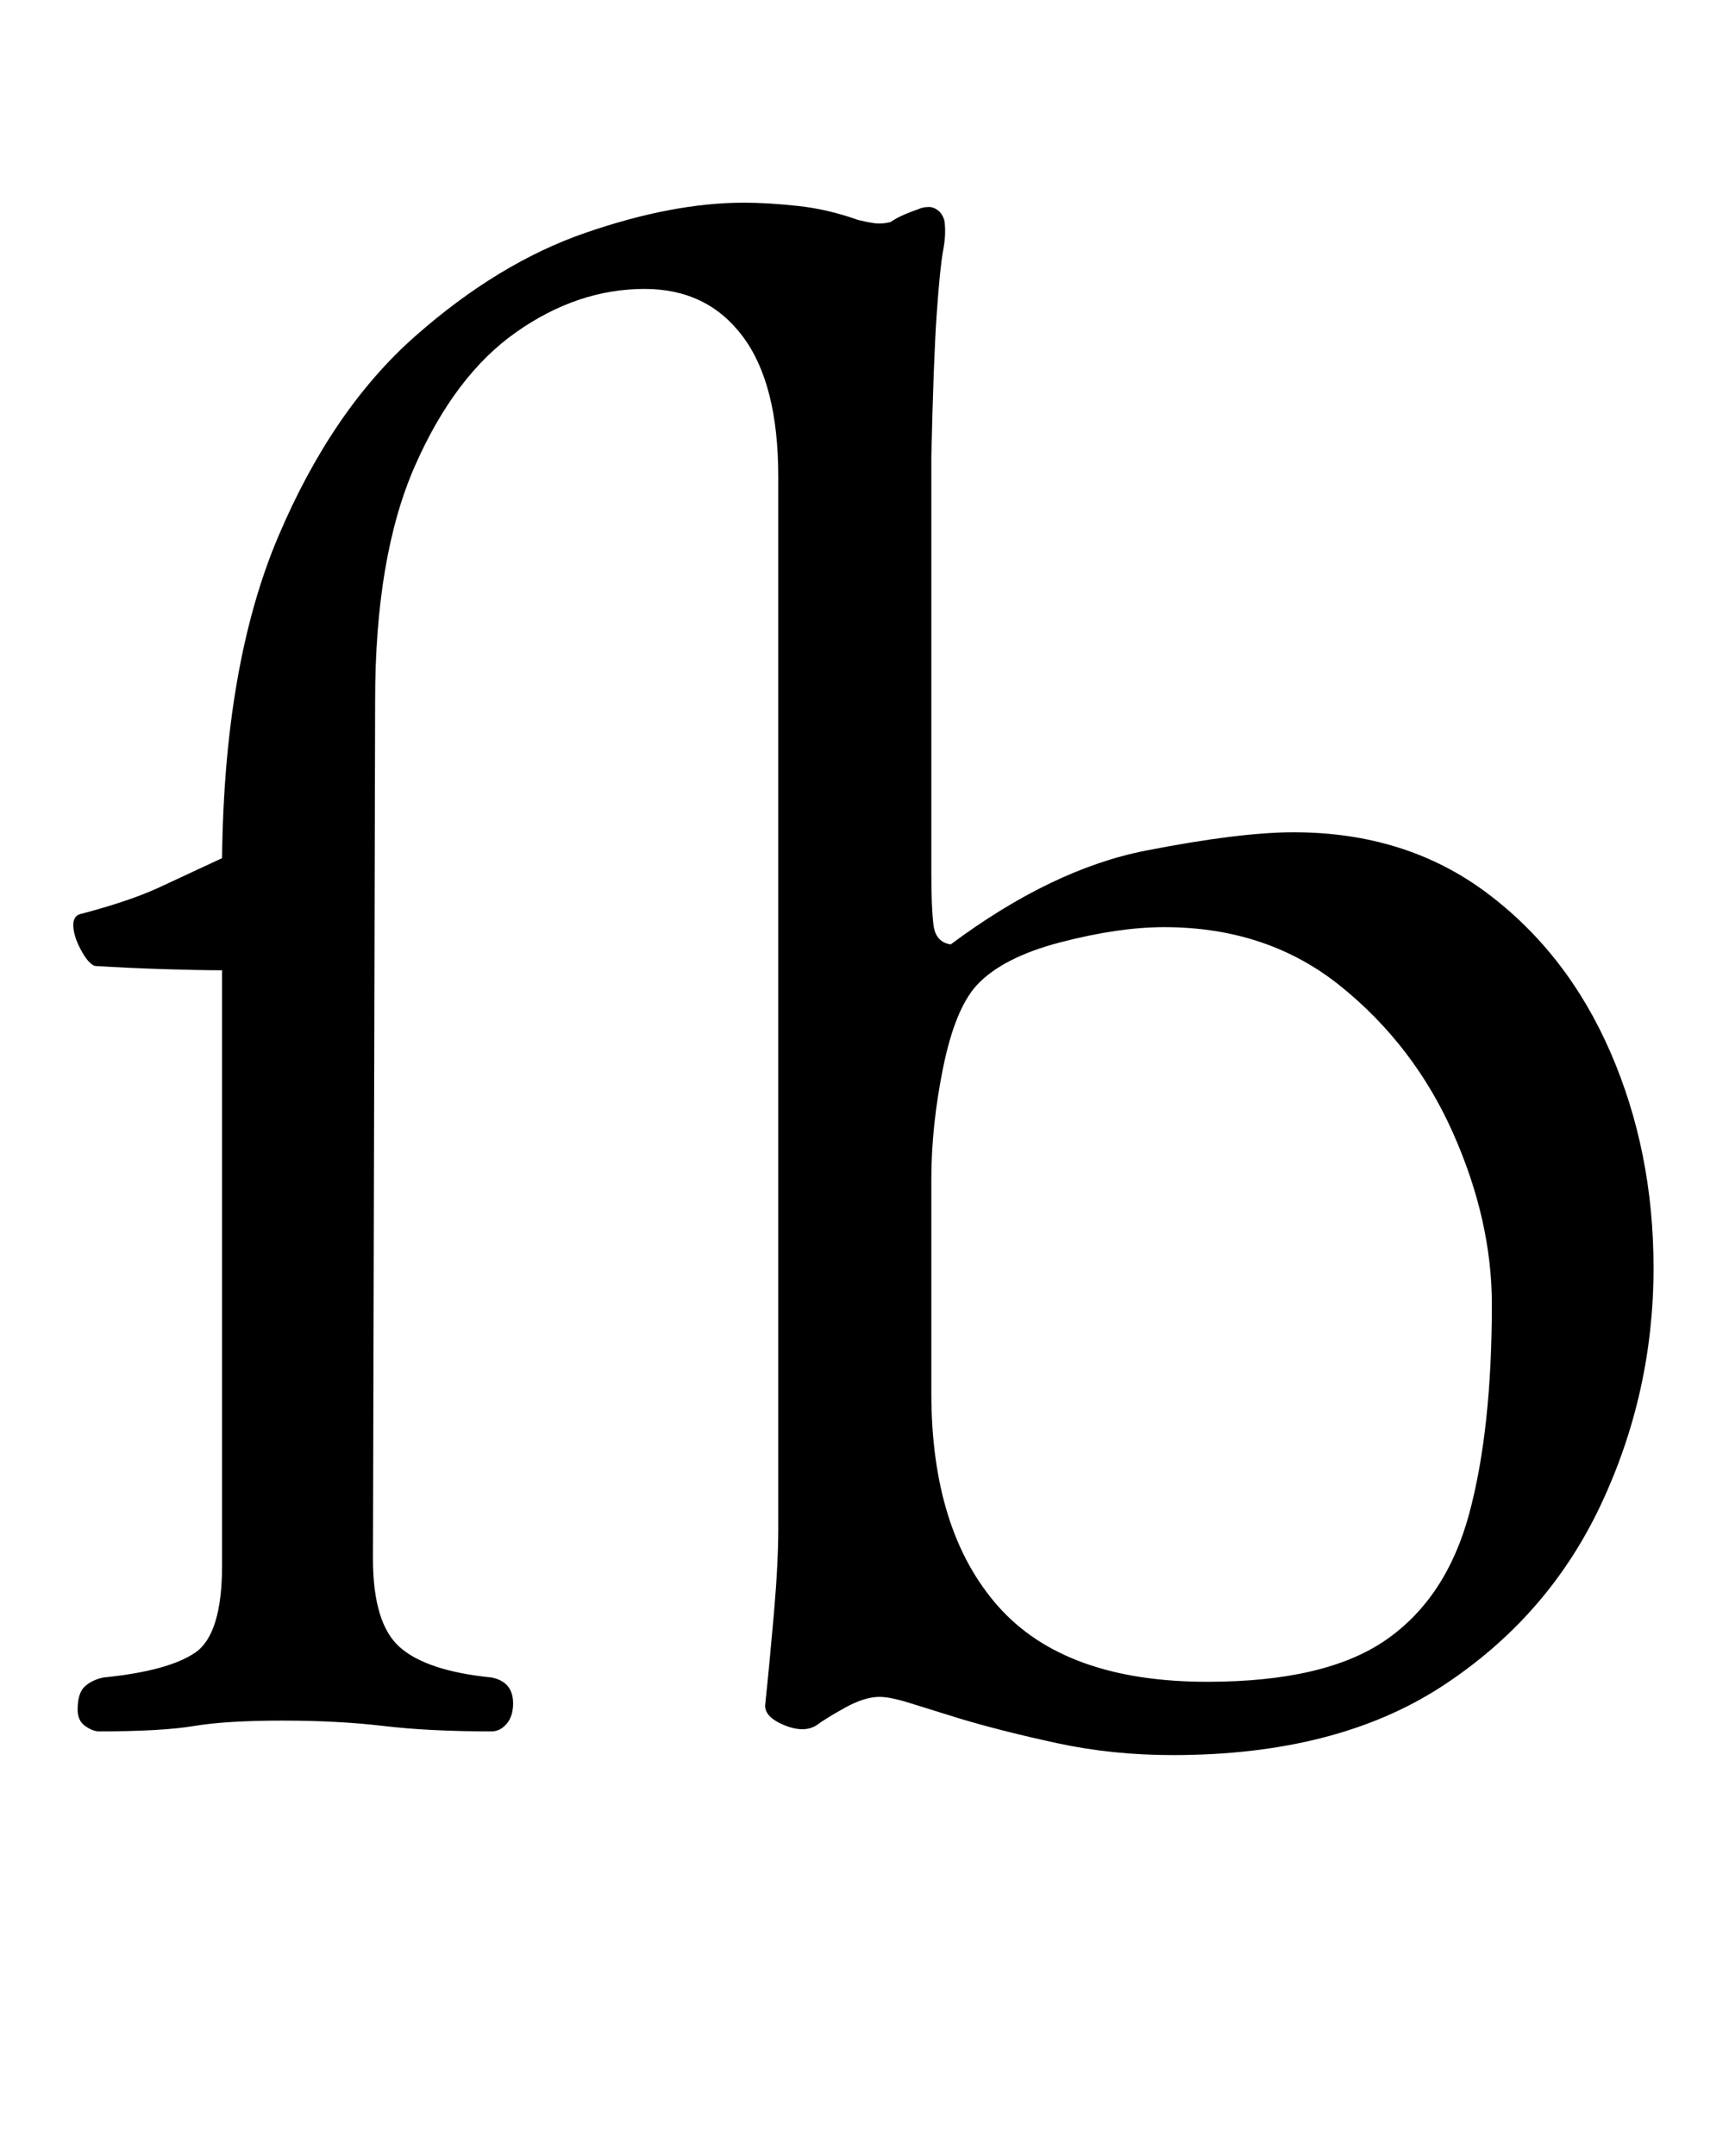 <?xml version="1.0" standalone="no"?>
<!DOCTYPE svg PUBLIC "-//W3C//DTD SVG 1.1//EN" "http://www.w3.org/Graphics/SVG/1.1/DTD/svg11.dtd" >
<svg xmlns="http://www.w3.org/2000/svg" xmlns:xlink="http://www.w3.org/1999/xlink" version="1.1" viewBox="-10 0 802 1000">
  <g transform="matrix(1 0 0 -1 0 800)">
   <path fill="currentColor"
d="M534 -14q-28 0 -53.5 5.5t-45.5 11.5q-13 4 -22.5 7t-14.5 3q-7 0 -16 -5t-13 -8q-6 -4 -15.5 0t-8.5 10q2 19 4 42t2 39v488q0 43 -16.5 65t-45.5 22q-31 0 -59.5 -20t-47 -62t-18.5 -109l-1 -398q0 -30 12.5 -41t42.5 -14q10 -2 10 -12q0 -6 -3 -9.5t-7 -3.5
q-29 0 -50 2.5t-47 2.5t-41 -2.5t-44 -2.5q-3 0 -6.5 2.5t-3.5 7.5q0 8 3.5 11t8.5 4q30 3 42.5 11.5t12.5 40.5v276q-10 0 -26.5 0.5t-32.5 1.5q-3 1 -6.5 7.5t-3.5 11.5q0 4 3 5q23 6 37 12.5t29 13.5q1 90 26 149t63.5 93t79 48t73.5 14q11 0 25 -1.5t28 -6.5
q4 -1 7.5 -1.5t7.5 0.5q3 2 6.5 3.5t6.5 2.5q2 1 5 1q2 0 4 -1.5t3 -4.5q1 -6 -0.5 -14t-3 -29.5t-2.5 -66.5v-193q0 -16 1 -24t8 -9q47 35 90.5 43.5t68.5 8.5q52 0 89.5 -28t57.5 -74t20 -100q0 -58 -24.5 -110t-73.5 -84t-125 -32zM550 20q55 0 83 19.5t38.5 58.5
t10.5 97q0 39 -18 79.5t-52 68t-82 27.5q-21 0 -48 -7t-39 -20q-10 -11 -15.5 -38t-5.5 -52v-99q0 -64 31 -99t97 -35z" />
  </g>

</svg>
